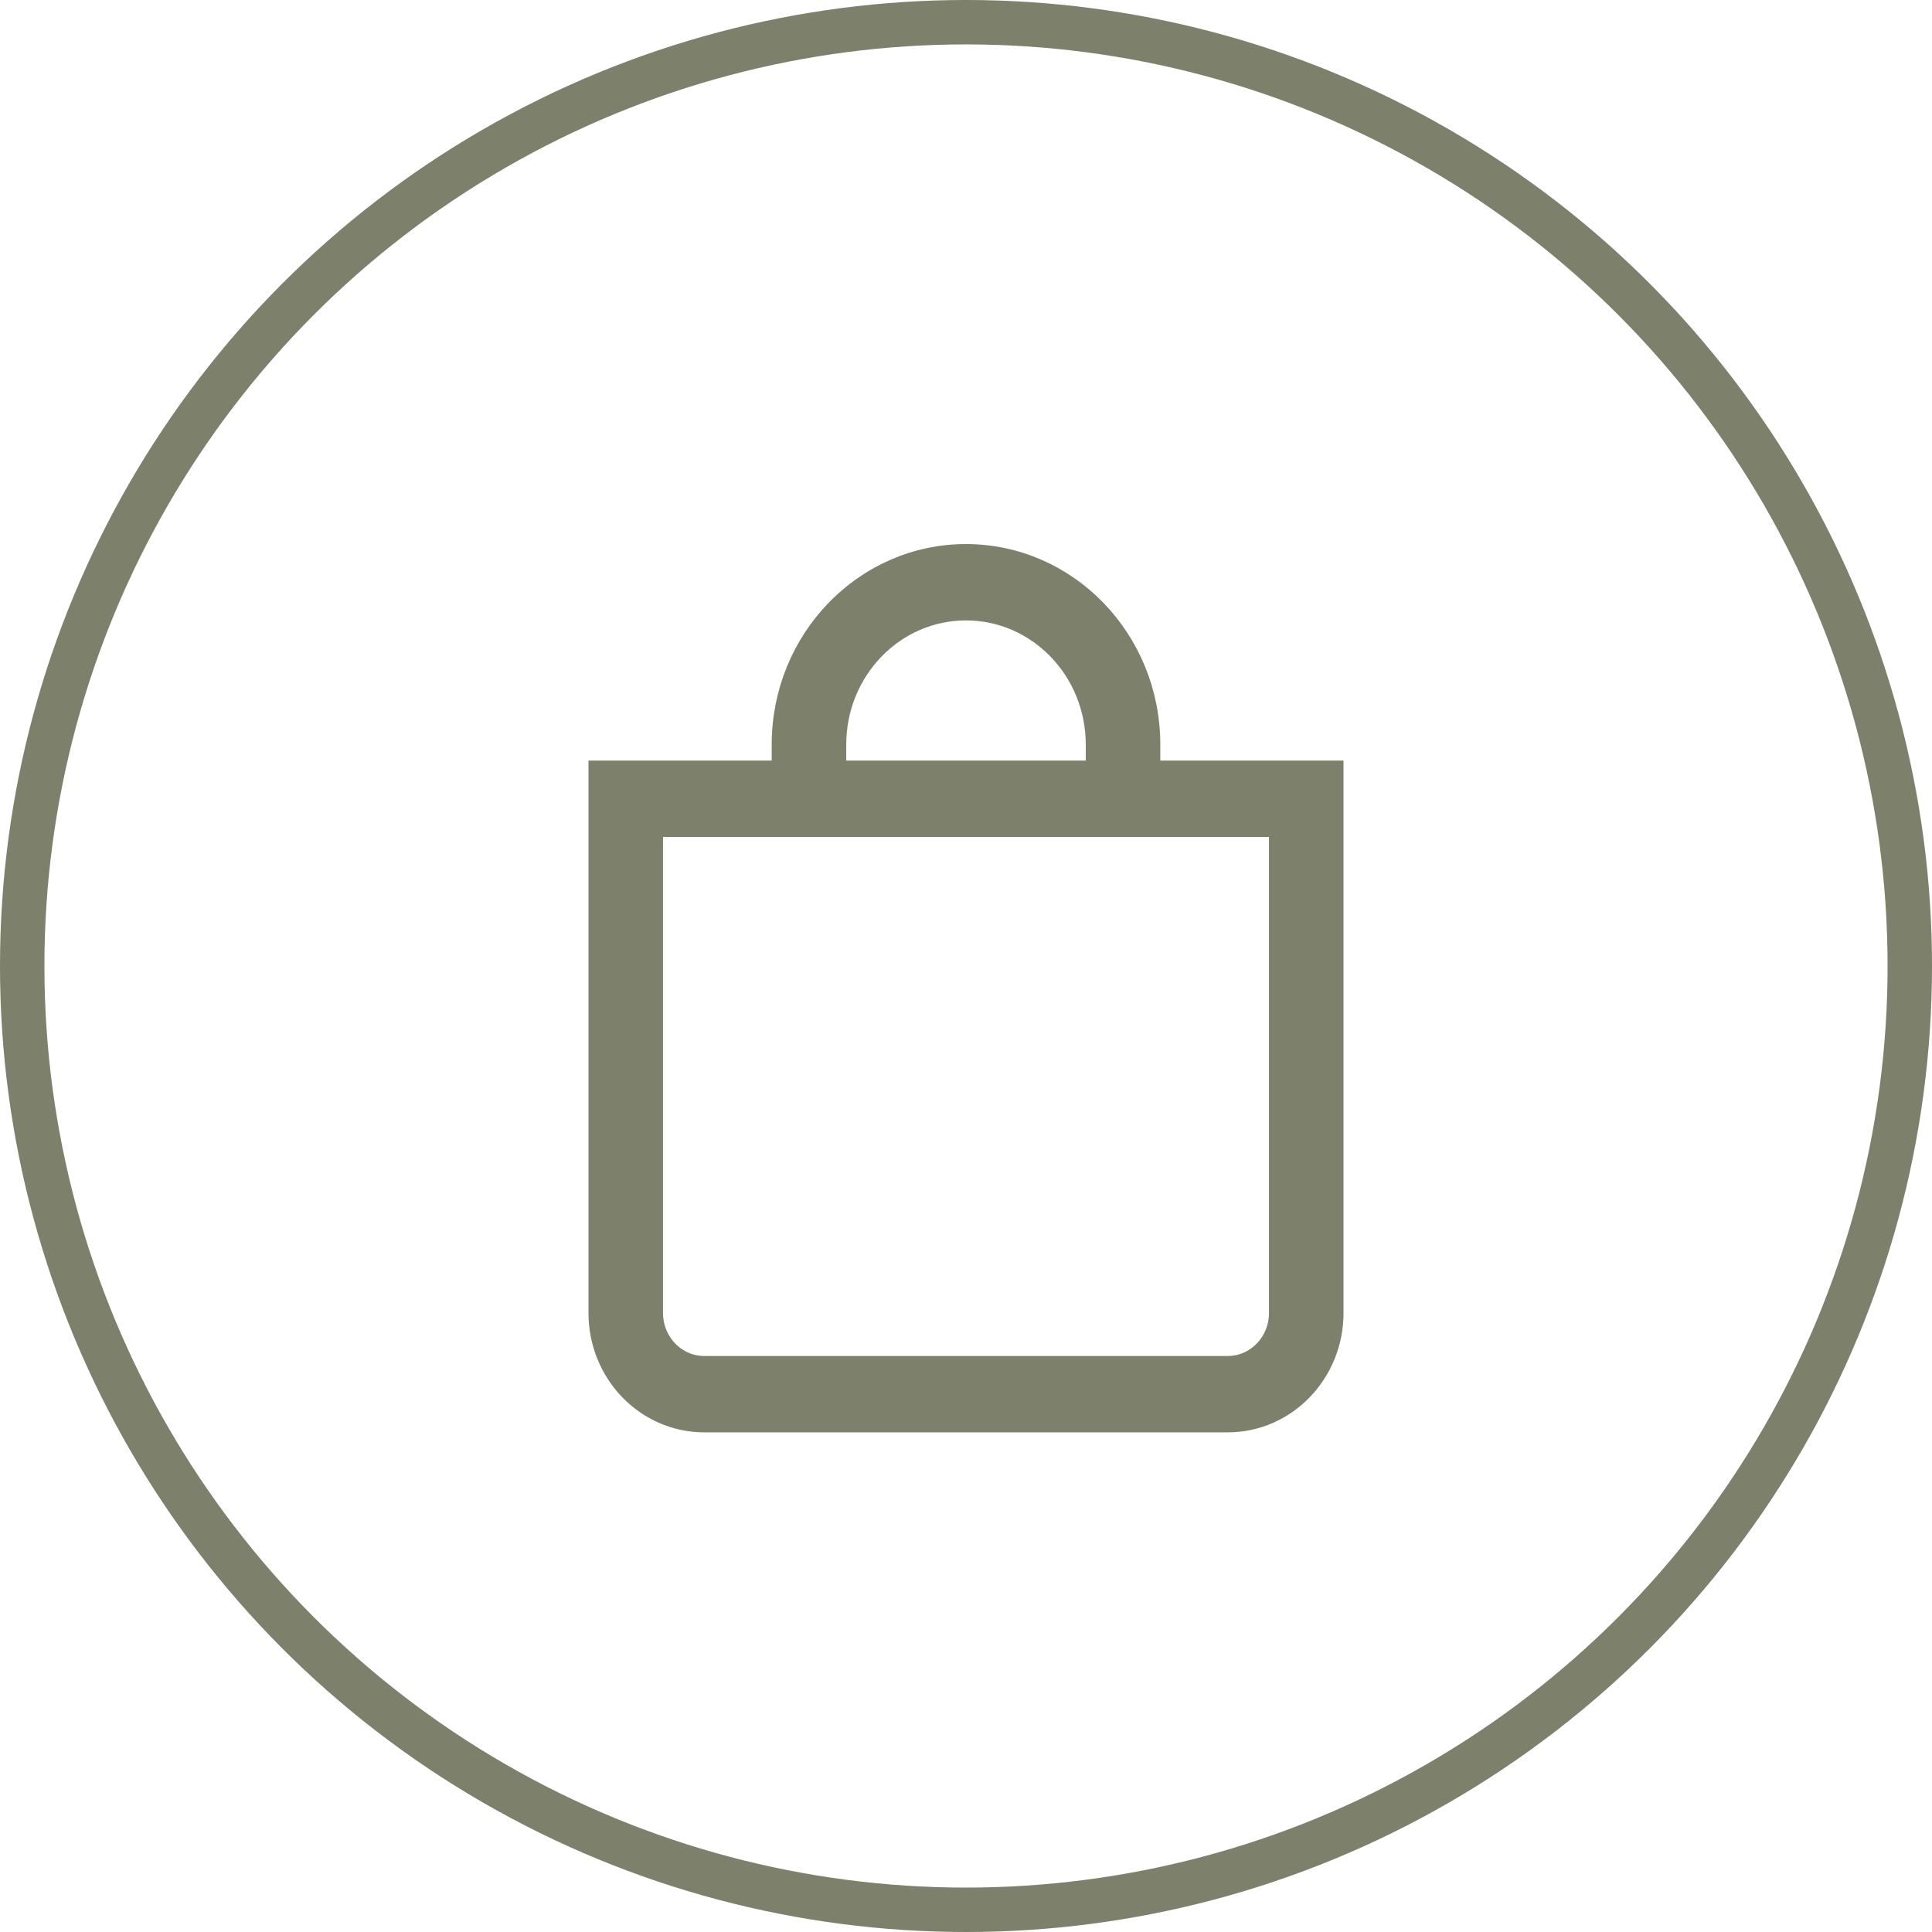 <svg width="87" height="87" viewBox="0 0 87 87" fill="none" xmlns="http://www.w3.org/2000/svg">
<circle cx="43.5" cy="43.5" r="42.5" stroke="#7D806A" stroke-width="2" stroke-linejoin="round"/>
<path fill-rule="evenodd" clip-rule="evenodd" d="M43.5 27.438C40.245 27.438 37.607 30.166 37.607 33.531V34.75H49.393V33.531C49.393 30.166 46.755 27.438 43.5 27.438ZM51.75 34.75V33.531C51.75 28.82 48.056 25 43.5 25C38.944 25 35.25 28.82 35.25 33.531V34.75H27V59.125C27 61.817 29.111 64 31.714 64H55.286C57.889 64 60 61.817 60 59.125V34.75H51.75ZM29.357 37.188V59.125C29.357 60.471 30.413 61.562 31.714 61.562H55.286C56.587 61.562 57.643 60.471 57.643 59.125V37.188H29.357Z" fill="#7D806A" stroke="#7D806A"/>
</svg>

